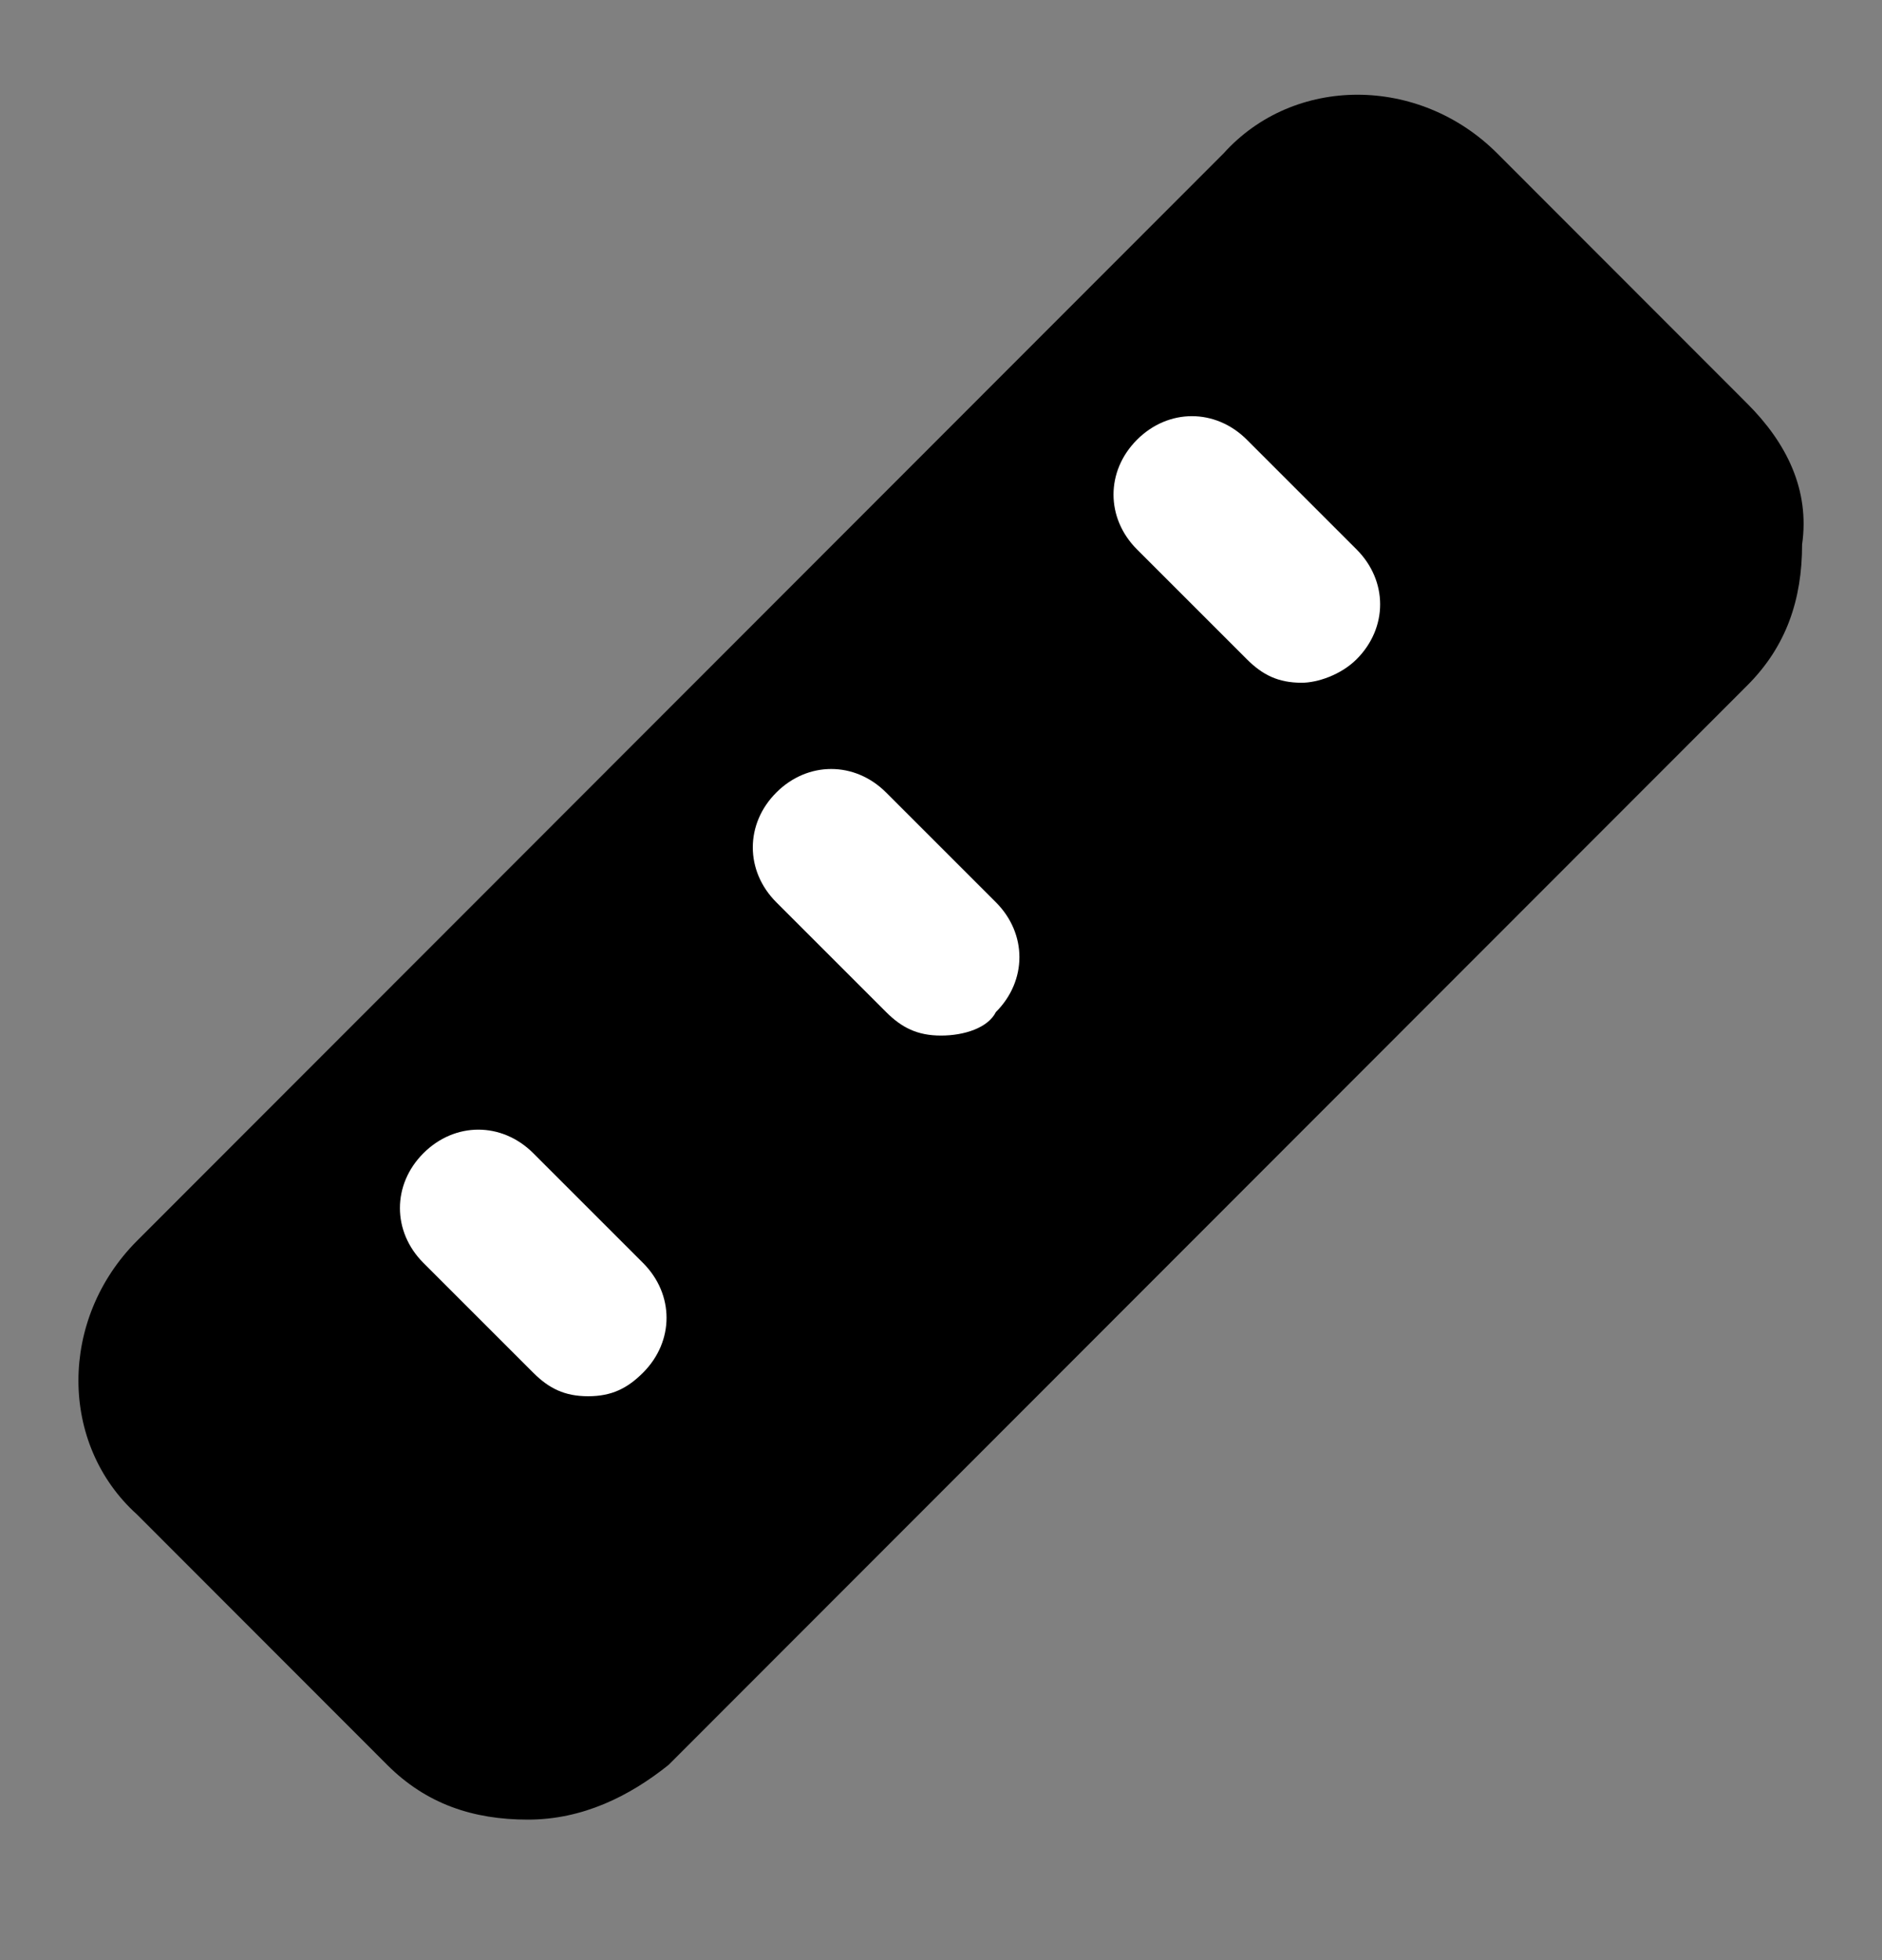 <svg width="24" height="25" viewBox="0 0 24 25" fill="none" xmlns="http://www.w3.org/2000/svg">
<rect x="0" y="0" width="24" height="25" fill="#808080" stroke="none"/>
<path d="M22.283 5.149L19.093 1.956C18.096 0.959 16.501 0.959 15.604 1.956L1.748 15.825C0.751 16.823 0.751 18.419 1.748 19.317L4.938 22.51C5.436 23.009 6.034 23.208 6.732 23.208C7.43 23.208 8.028 22.909 8.526 22.51L22.283 8.741C22.782 8.242 22.981 7.643 22.981 6.945C23.081 6.247 22.782 5.648 22.283 5.149Z" fill="black"/>
<path d="M7.5 17.808C7.2 17.808 7 17.708 6.8 17.508L5.4 16.108C5 15.708 5 15.108 5.4 14.708C5.8 14.308 6.4 14.308 6.8 14.708L8.2 16.108C8.6 16.508 8.6 17.108 8.2 17.508C8 17.708 7.8 17.808 7.5 17.808Z" fill="white"/>
<path d="M12 13.208C11.7 13.208 11.5 13.108 11.3 12.908L9.9 11.508C9.5 11.108 9.5 10.508 9.9 10.108C10.3 9.708 10.9 9.708 11.3 10.108L12.7 11.508C13.1 11.908 13.1 12.508 12.7 12.908C12.6 13.108 12.3 13.208 12 13.208Z" fill="white"/>
<path d="M16.6 8.708C16.3 8.708 16.1 8.608 15.9 8.408L14.5 7.008C14.1 6.608 14.1 6.008 14.5 5.608C14.9 5.208 15.5 5.208 15.9 5.608L17.3 7.008C17.7 7.408 17.7 8.008 17.3 8.408C17.1 8.608 16.8 8.708 16.6 8.708Z" fill="white"/>
</svg>
